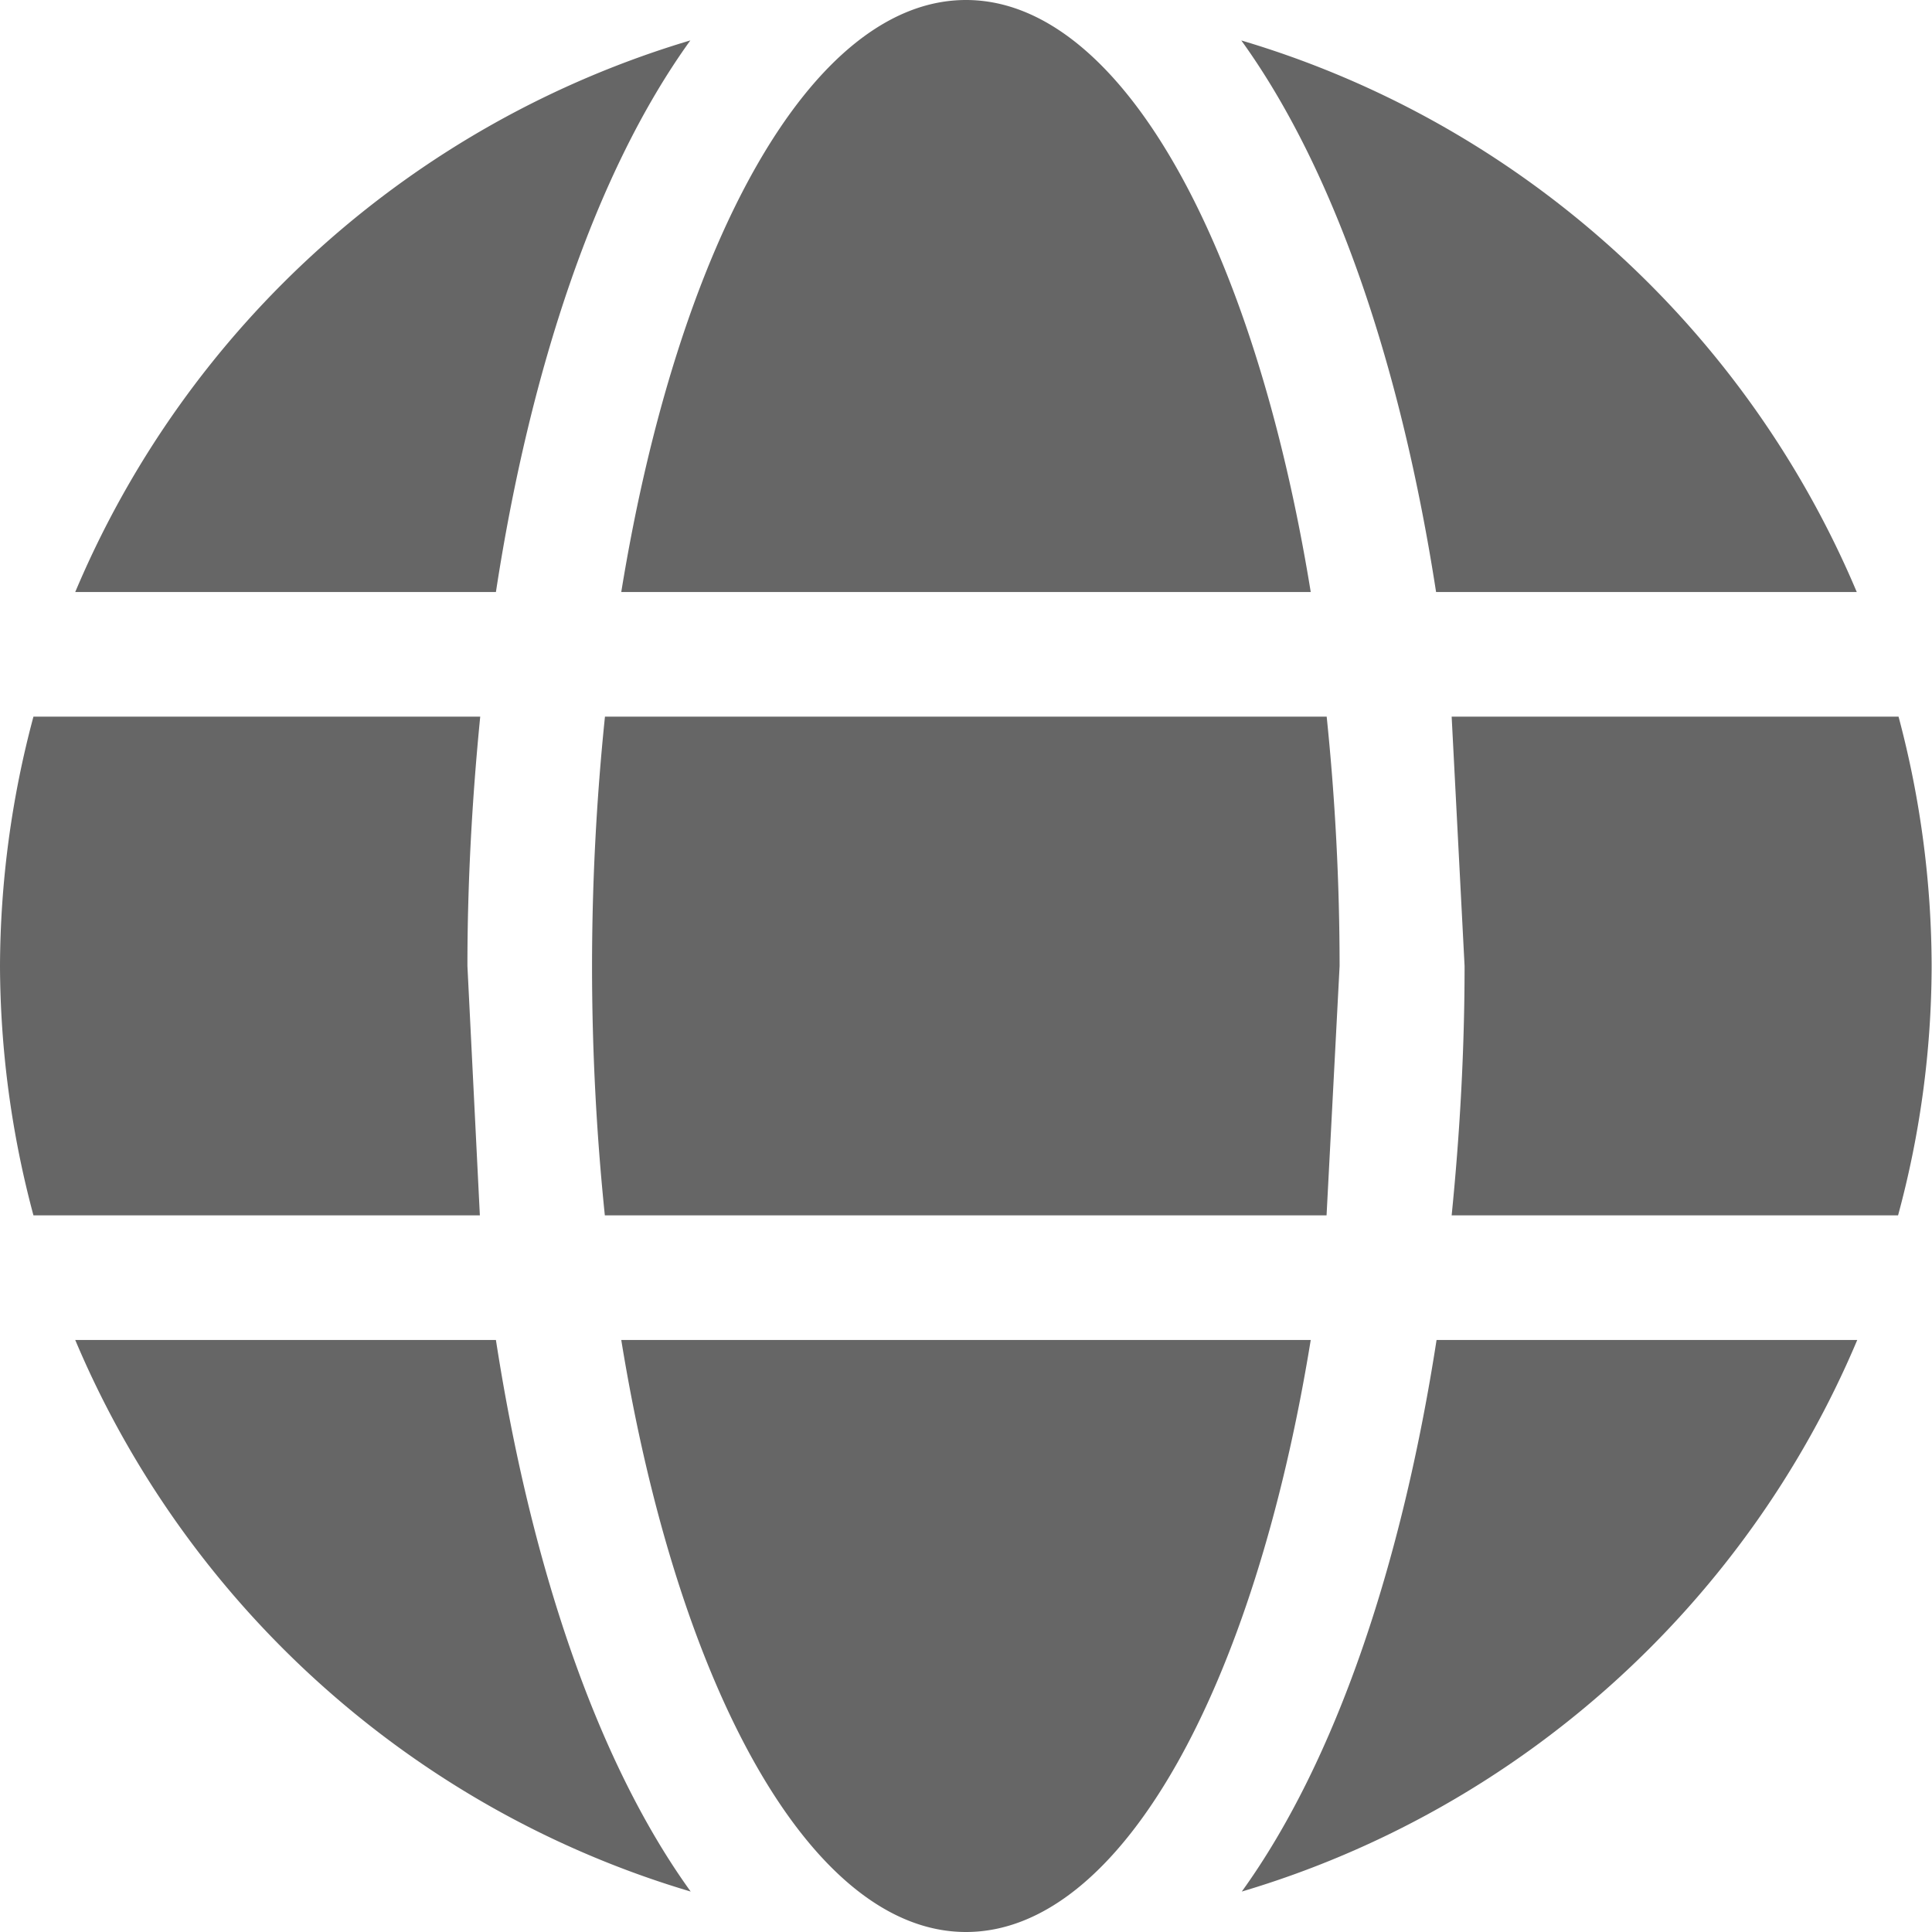 <svg xmlns="http://www.w3.org/2000/svg" width="16" height="16" fill="none" xmlns:v="https://vecta.io/nano"><g clip-path="url(#A)"><path d="M10.855 4.903C10.387 2.023 9.284 0 8 0S5.613 2.023 5.145 4.903h5.71zM4.903 8a20.22 20.22 0 0 0 .106 2.065h5.977L11.094 8a20.2 20.2 0 0 0-.107-2.065H5.01A20.22 20.22 0 0 0 4.903 8zm10.474-3.097c-.923-2.19-2.79-3.884-5.097-4.568.787 1.09 1.329 2.732 1.613 4.568h3.484zM5.716.335A8.01 8.01 0 0 0 .623 4.903h3.484c.281-1.835.823-3.477 1.61-4.568zm10.006 5.6h-3.7L12.129 8c0 .694-.039 1.387-.107 2.065h3.697A7.93 7.93 0 0 0 15.997 8a8.07 8.07 0 0 0-.274-2.065zM3.871 8c0-.694.039-1.387.106-2.065h-3.7A8.07 8.07 0 0 0 0 8a8.07 8.07 0 0 0 .277 2.065h3.697L3.871 8zm1.274 3.097C5.613 13.977 6.716 16 8 16s2.387-2.023 2.855-4.903h-5.71zm5.139 4.568c2.303-.684 4.174-2.377 5.097-4.568h-3.484c-.284 1.835-.826 3.477-1.613 4.568zM.623 11.097c.923 2.19 2.79 3.884 5.097 4.568-.787-1.09-1.329-2.732-1.613-4.568H.623z" fill="#000" fill-opacity=".6"/></g><defs><clipPath id="A"><path fill="#fff" d="M0 0h16v16H0z"/></clipPath></defs></svg>